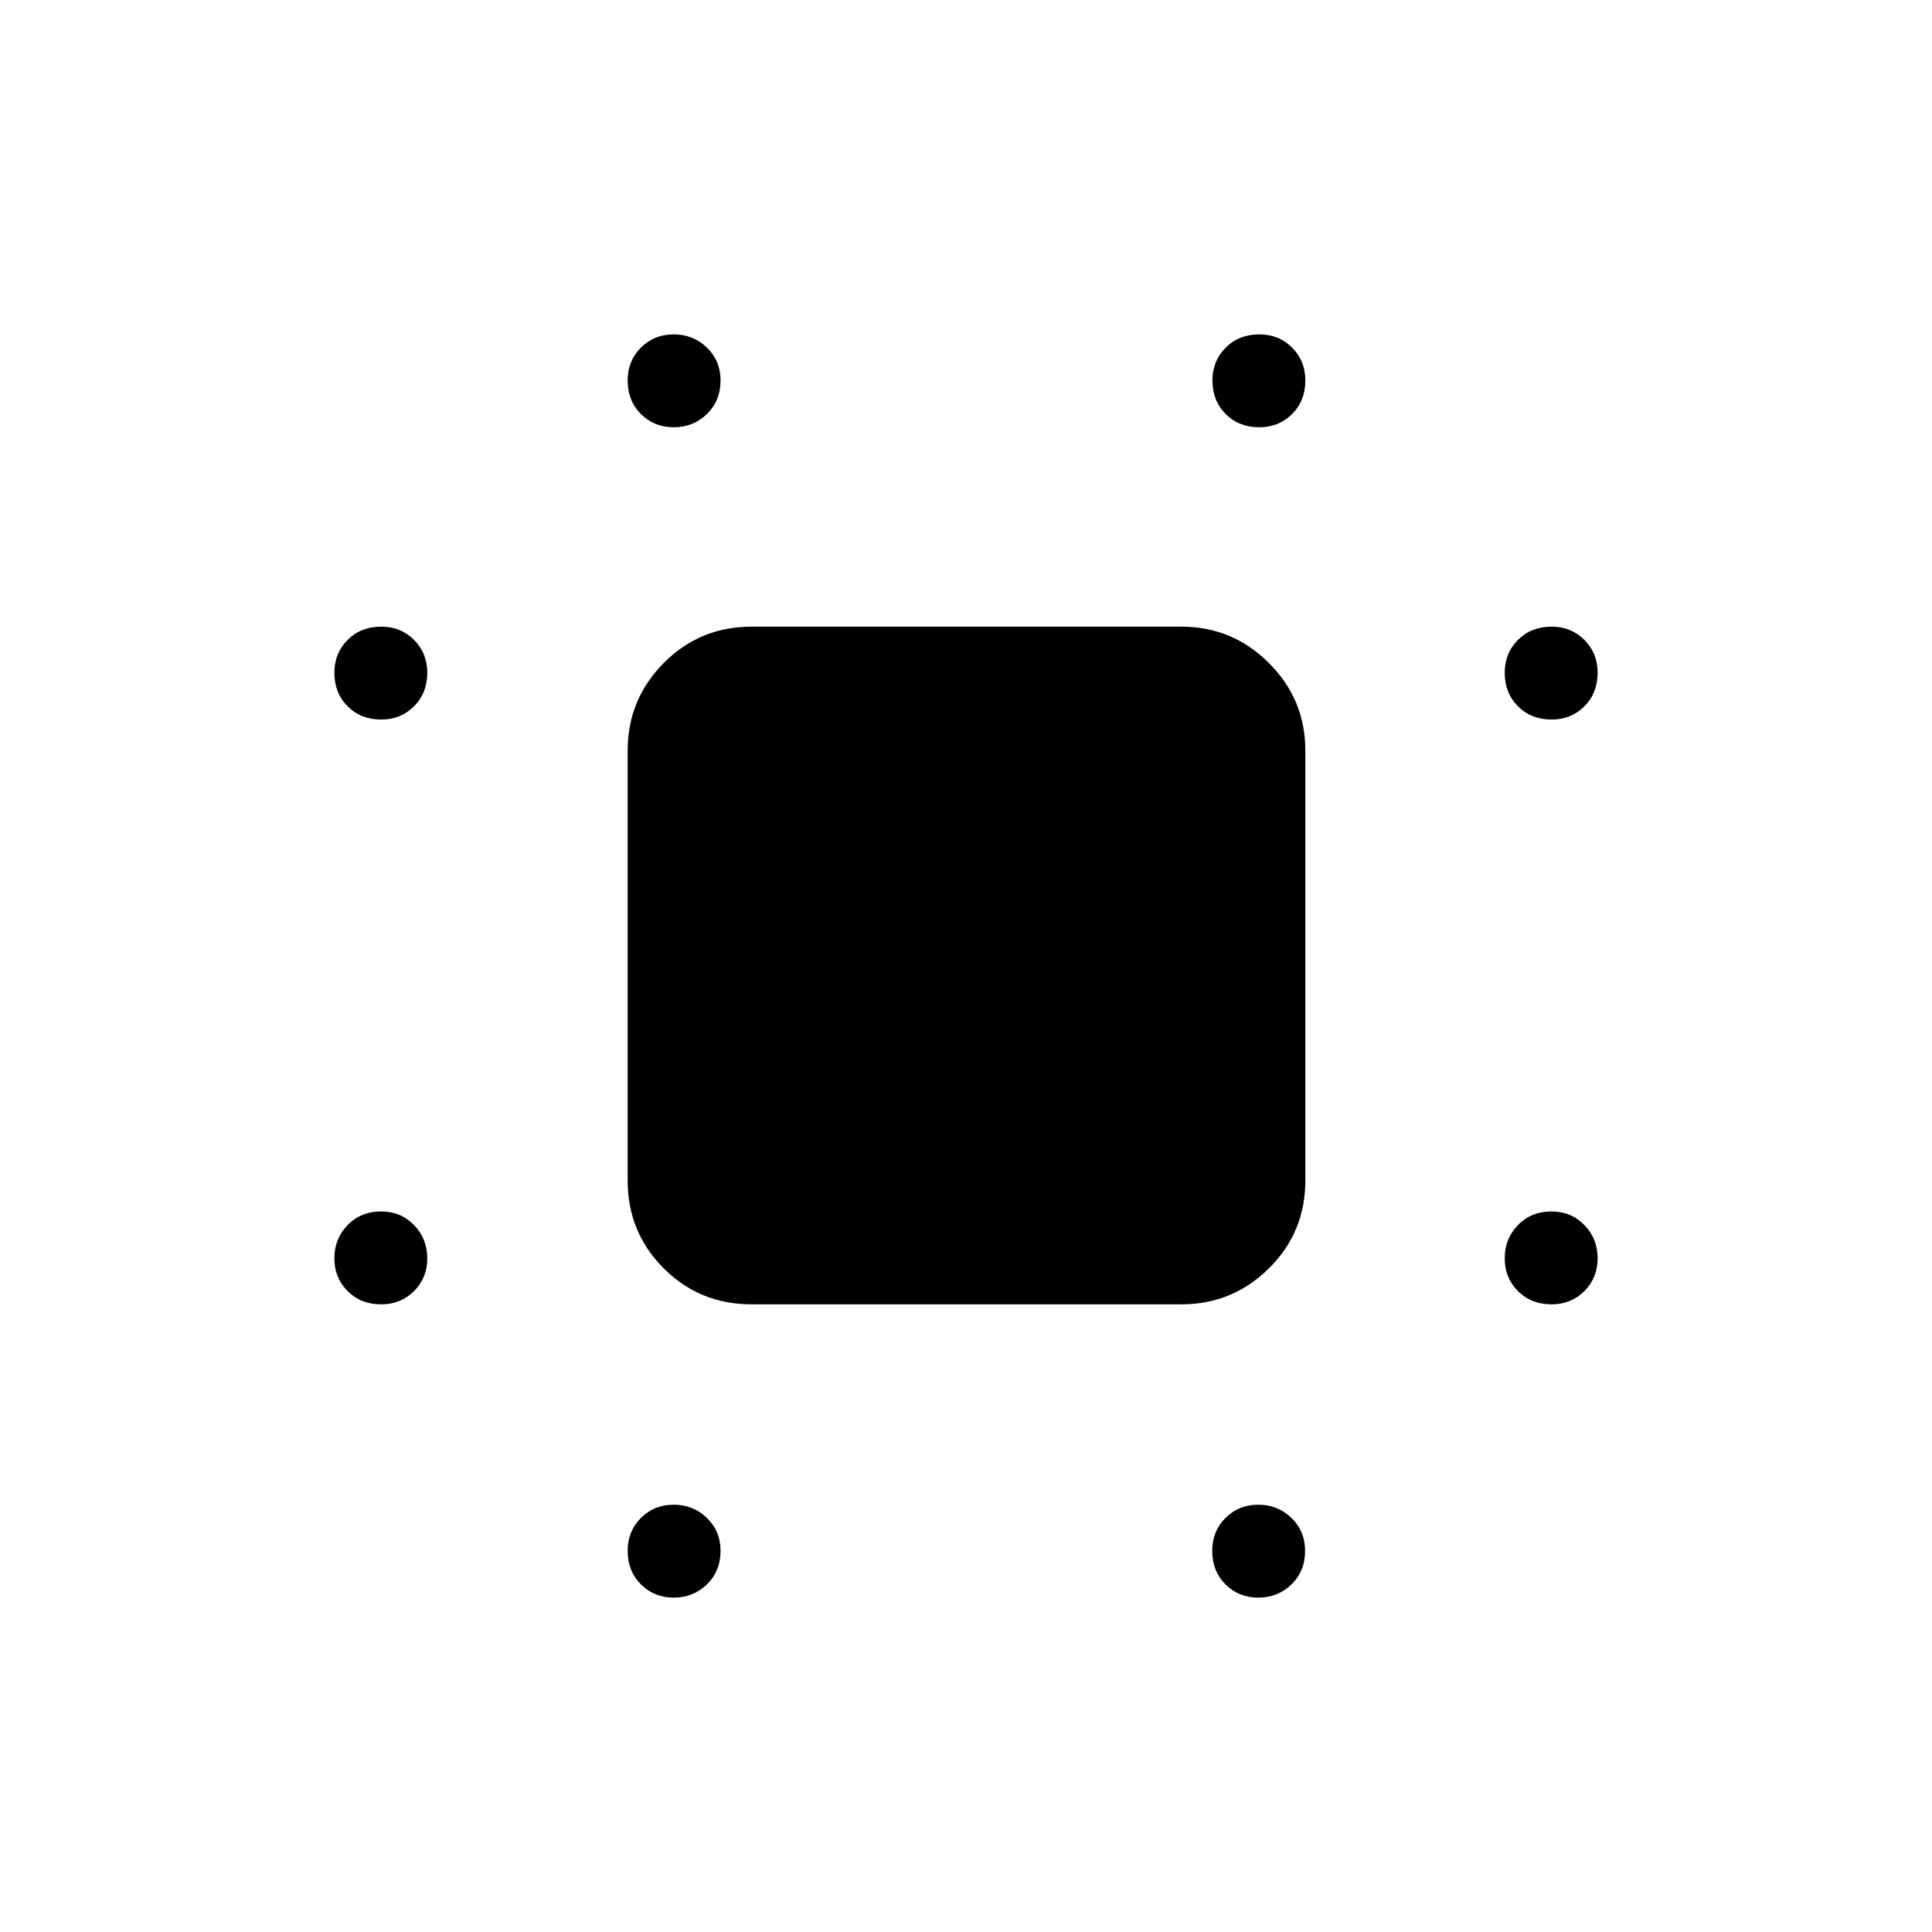 <svg xmlns="http://www.w3.org/2000/svg" height="24" viewBox="0 -960 960 960" width="24"><path d="M334.77-747.69q-9.73 0-16.31-6.58-6.58-6.58-6.58-16.69 0-9.73 6.58-16.31 6.58-6.58 16.31-6.58 9.73 0 16.5 6.58t6.77 16.31q0 10.11-6.77 16.69-6.77 6.58-16.5 6.58Zm290.96 0q-10.11 0-16.69-6.58-6.58-6.58-6.58-16.69 0-9.73 6.58-16.31 6.58-6.58 16.69-6.58 9.73 0 16.31 6.58 6.58 6.58 6.58 16.31 0 10.11-6.58 16.69-6.58 6.58-16.31 6.58ZM189.42-602.46q-10.11 0-16.69-6.58-6.58-6.58-6.58-16.69 0-9.73 6.58-16.31 6.58-6.58 16.69-6.58 9.73 0 16.31 6.58 6.58 6.58 6.58 16.31 0 10.11-6.58 16.69-6.58 6.58-16.31 6.58Zm581.54 0q-10.11 0-16.69-6.58-6.58-6.58-6.58-16.69 0-9.73 6.58-16.31 6.58-6.58 16.69-6.58 9.73 0 16.31 6.58 6.58 6.58 6.58 16.31 0 10.11-6.58 16.69-6.58 6.58-16.31 6.58ZM189.42-311.88q-10.11 0-16.69-6.58-6.58-6.58-6.58-16.31 0-9.73 6.58-16.5t16.69-6.77q9.73 0 16.31 6.77 6.58 6.77 6.58 16.5t-6.58 16.31q-6.58 6.58-16.31 6.58Zm581.54 0q-10.11 0-16.69-6.58-6.58-6.58-6.58-16.31 0-9.73 6.58-16.5t16.69-6.77q9.73 0 16.31 6.77 6.58 6.77 6.58 16.5t-6.58 16.31q-6.58 6.58-16.31 6.58ZM334.77-166.15q-9.73 0-16.31-6.58-6.58-6.58-6.58-16.69 0-9.73 6.58-16.31 6.58-6.58 16.31-6.58 9.73 0 16.5 6.58t6.77 16.31q0 10.11-6.77 16.69-6.77 6.58-16.5 6.58Zm290.46 0q-9.73 0-16.31-6.58-6.57-6.58-6.57-16.69 0-9.73 6.57-16.31 6.58-6.58 16.31-6.58 9.73 0 16.5 6.58t6.77 16.31q0 10.11-6.77 16.69-6.77 6.58-16.5 6.58ZM373.42-311.88q-25.74 0-43.64-17.9-17.9-17.9-17.9-43.64v-213.66q0-25.36 17.9-43.45 17.9-18.09 43.64-18.09h213.66q25.36 0 43.45 18.09 18.09 18.09 18.09 43.45v213.66q0 25.74-18.09 43.64-18.09 17.9-43.45 17.9H373.42Z"/></svg>